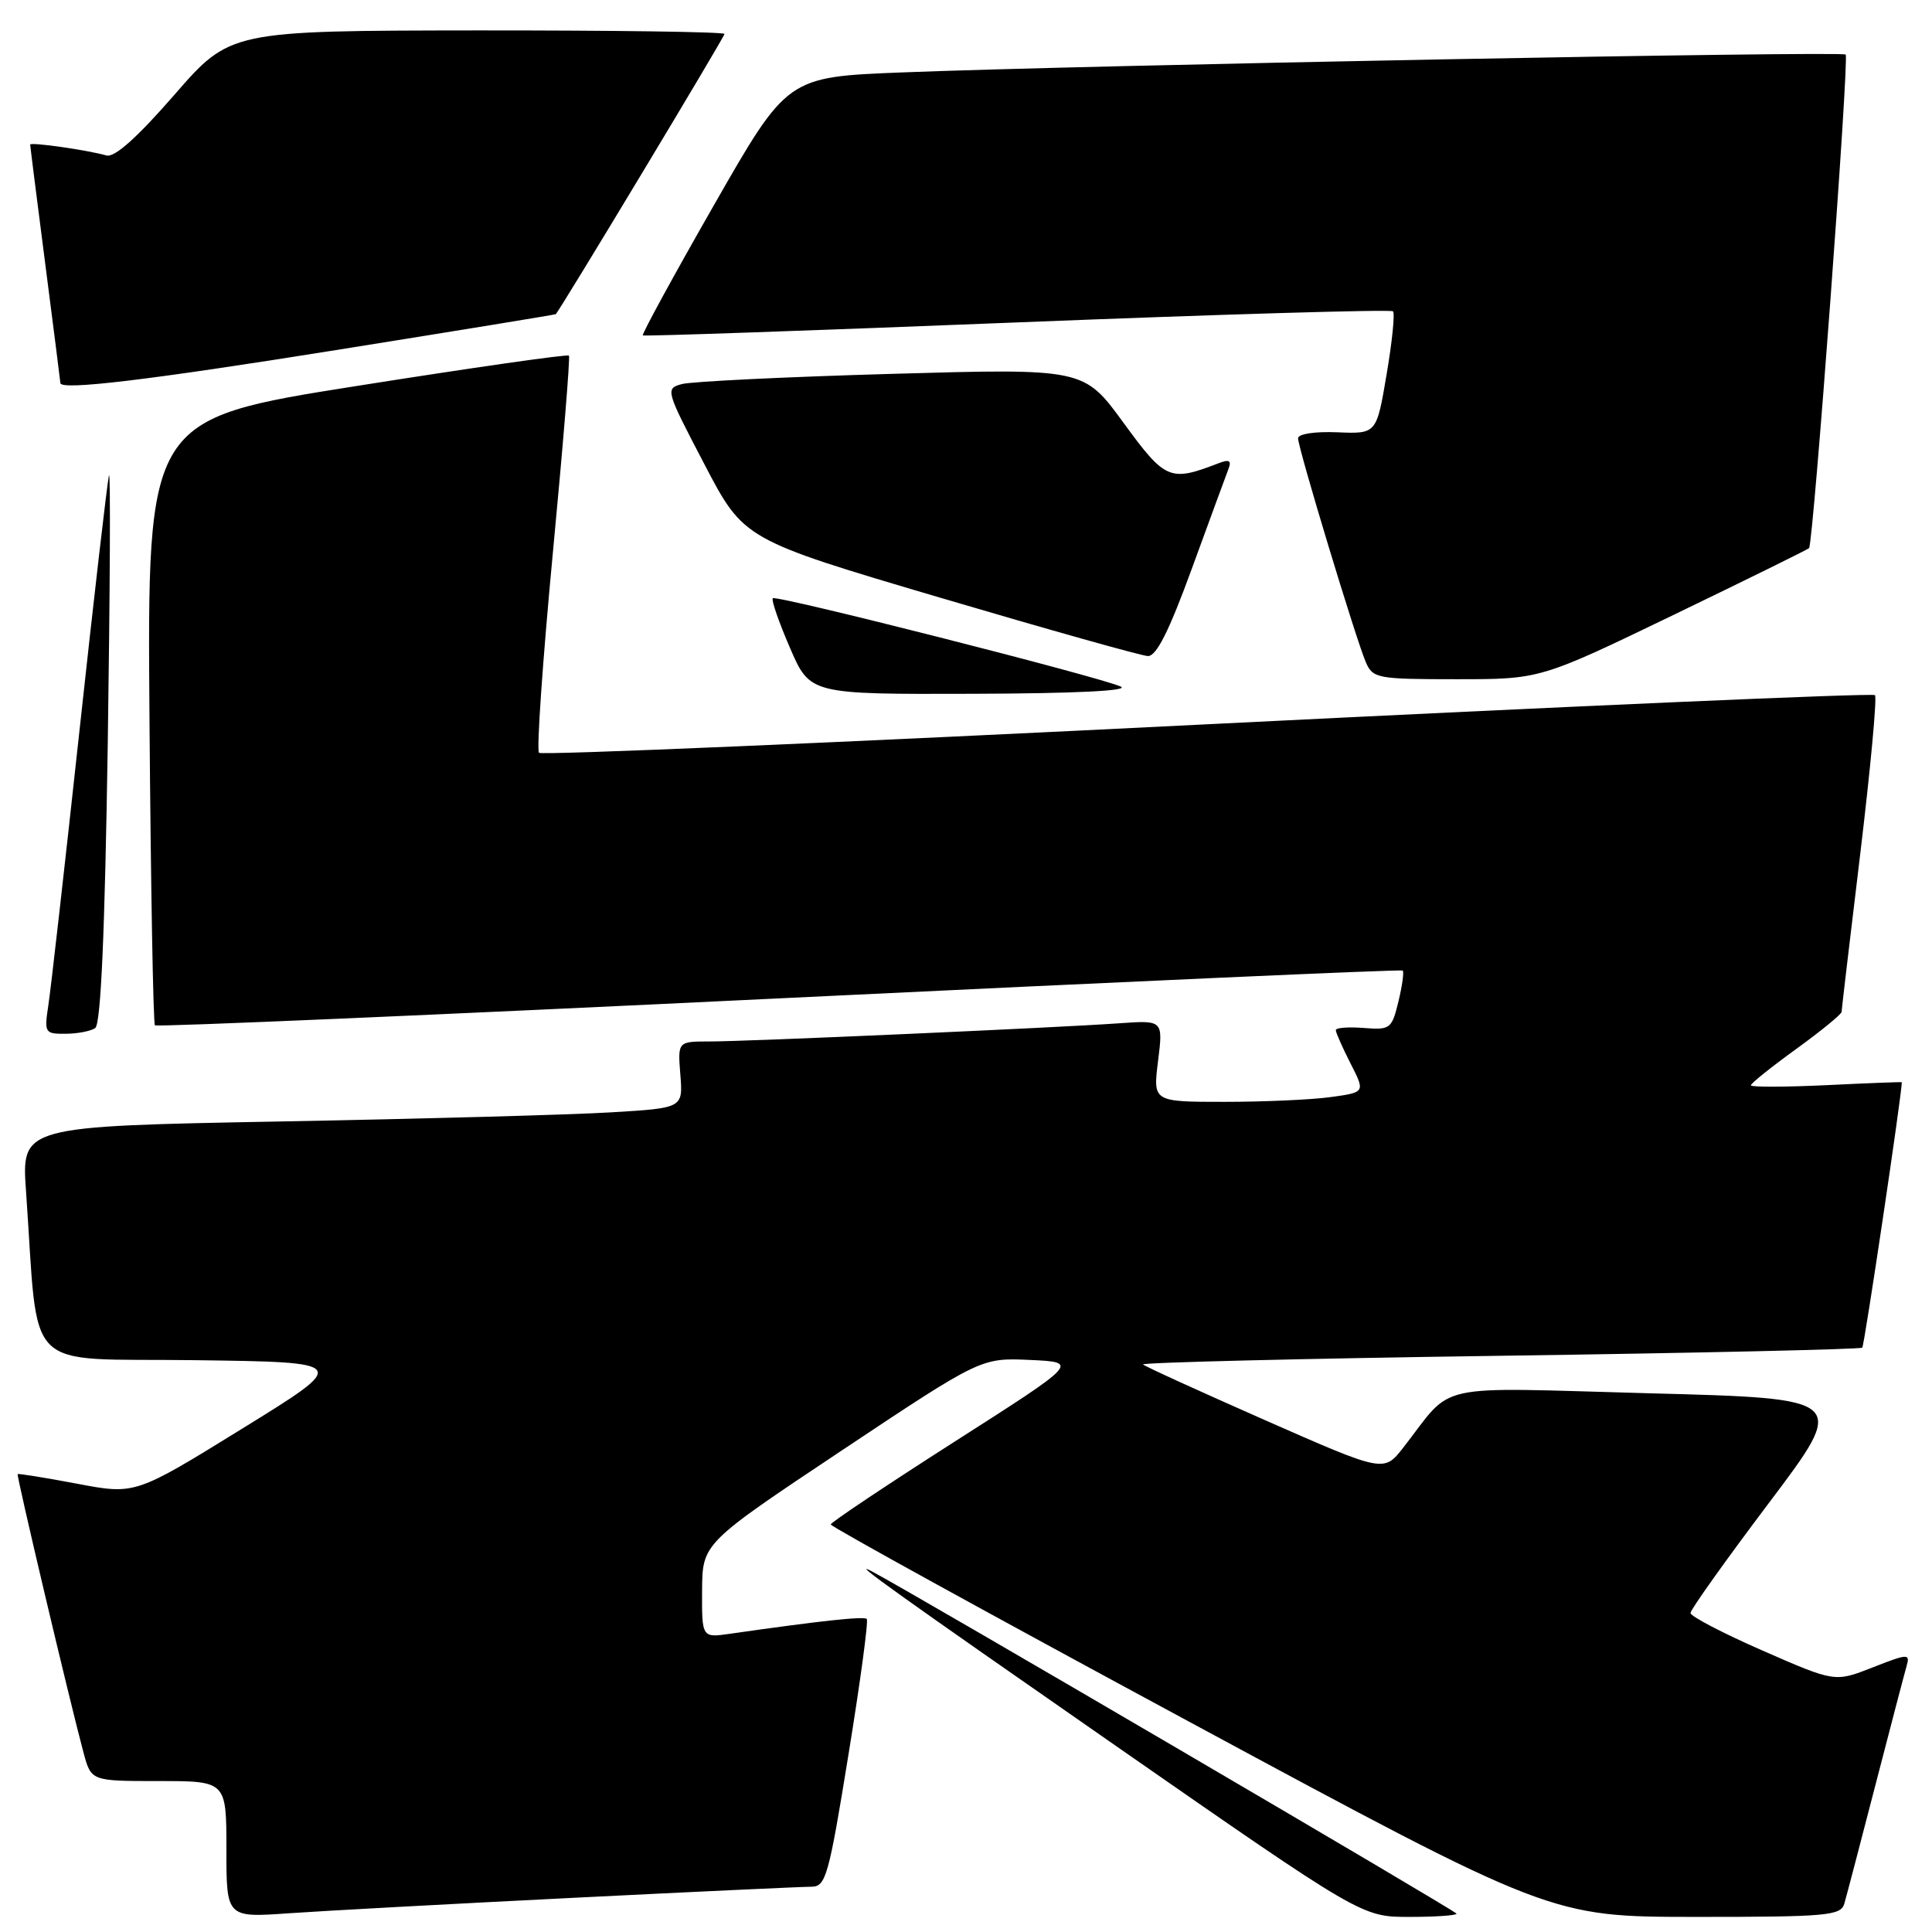 <?xml version="1.0" encoding="UTF-8" standalone="no"?>
<!DOCTYPE svg PUBLIC "-//W3C//DTD SVG 1.1//EN" "http://www.w3.org/Graphics/SVG/1.1/DTD/svg11.dtd" >
<svg xmlns="http://www.w3.org/2000/svg" xmlns:xlink="http://www.w3.org/1999/xlink" version="1.1" viewBox="0 0 256 256">
 <g >
 <path fill="currentColor"
d=" M 75.97 251.47 C 92.17 250.66 106.37 250.00 107.51 250.00 C 109.43 250.00 109.81 248.64 112.43 232.47 C 114.00 222.83 115.09 214.75 114.85 214.52 C 114.47 214.14 108.60 214.78 96.75 216.48 C 93.00 217.02 93.00 217.02 93.03 210.76 C 93.07 204.50 93.07 204.50 111.53 192.20 C 129.99 179.91 129.99 179.91 136.48 180.20 C 142.97 180.50 142.97 180.50 126.53 191.00 C 117.49 196.78 110.09 201.72 110.08 202.00 C 110.07 202.28 131.53 214.09 157.78 228.25 C 205.50 253.99 205.50 253.99 224.68 254.00 C 242.09 254.00 243.91 253.84 244.38 252.25 C 244.66 251.29 246.52 244.20 248.51 236.50 C 250.50 228.80 252.36 221.71 252.64 220.74 C 253.11 219.09 252.81 219.11 248.14 220.94 C 243.14 222.91 243.14 222.91 233.57 218.72 C 228.31 216.42 224.00 214.17 224.00 213.73 C 224.00 213.29 228.68 206.72 234.41 199.12 C 244.82 185.31 244.82 185.31 218.66 184.62 C 189.24 183.83 192.79 183.05 185.93 191.83 C 183.36 195.11 183.36 195.11 167.65 188.19 C 159.01 184.38 151.72 181.06 151.46 180.80 C 151.20 180.54 172.45 180.02 198.68 179.65 C 224.90 179.28 246.54 178.79 246.76 178.57 C 247.04 178.29 251.98 145.13 252.00 143.40 C 252.00 143.35 247.50 143.52 242.00 143.79 C 236.50 144.05 232.00 144.06 232.00 143.81 C 232.00 143.55 234.70 141.39 238.00 139.00 C 241.30 136.61 244.01 134.39 244.02 134.08 C 244.03 133.76 245.14 124.30 246.50 113.07 C 247.85 101.83 248.73 92.39 248.44 92.11 C 248.15 91.82 208.34 93.56 159.97 95.97 C 111.61 98.39 71.76 100.09 71.42 99.75 C 71.08 99.42 71.91 87.52 73.25 73.32 C 74.60 59.12 75.56 47.33 75.39 47.12 C 75.22 46.91 62.57 48.72 47.29 51.14 C 19.50 55.53 19.50 55.53 19.81 95.49 C 19.98 117.47 20.30 135.64 20.53 135.86 C 20.75 136.09 57.96 134.48 103.22 132.29 C 148.47 130.10 185.66 128.44 185.86 128.60 C 186.06 128.76 185.81 130.60 185.30 132.70 C 184.42 136.33 184.22 136.49 180.69 136.21 C 178.66 136.05 177.00 136.18 177.00 136.50 C 177.00 136.82 177.88 138.80 178.95 140.91 C 180.91 144.74 180.91 144.74 176.31 145.37 C 173.79 145.72 167.46 146.00 162.25 146.00 C 152.77 146.00 152.77 146.00 153.45 140.59 C 154.12 135.18 154.12 135.18 148.31 135.59 C 140.04 136.18 99.06 138.00 94.02 138.00 C 89.80 138.00 89.80 138.00 90.15 142.41 C 90.50 146.82 90.50 146.82 81.00 147.39 C 75.78 147.71 56.05 148.25 37.17 148.60 C 2.84 149.24 2.84 149.24 3.45 157.87 C 5.19 182.44 2.68 179.93 25.77 180.23 C 46.35 180.50 46.35 180.50 32.13 189.28 C 17.92 198.06 17.92 198.06 10.22 196.60 C 5.98 195.80 2.44 195.23 2.34 195.33 C 2.16 195.50 9.18 225.19 11.07 232.25 C 12.08 236.00 12.08 236.00 21.04 236.00 C 30.00 236.00 30.00 236.00 30.00 245.05 C 30.00 254.10 30.00 254.10 38.25 253.52 C 42.79 253.20 59.76 252.28 75.97 251.47 Z  M 193.00 253.57 C 193.00 253.25 120.56 210.84 115.50 208.20 C 112.49 206.63 118.55 210.96 147.99 231.43 C 180.45 254.00 180.45 254.00 186.73 254.00 C 190.18 254.00 193.00 253.81 193.00 253.57 Z  M 12.61 136.23 C 13.36 135.73 13.89 123.84 14.28 98.50 C 14.58 78.15 14.66 62.17 14.44 63.00 C 14.22 63.83 12.45 79.12 10.51 97.00 C 8.57 114.88 6.72 131.19 6.40 133.25 C 5.85 136.84 5.95 137.00 8.66 136.98 C 10.22 136.98 12.00 136.64 12.61 136.23 Z  M 148.50 90.97 C 145.54 89.65 102.85 78.81 102.40 79.27 C 102.18 79.49 103.20 82.44 104.67 85.83 C 107.33 92.00 107.33 92.00 128.91 91.93 C 142.49 91.89 149.76 91.53 148.50 90.97 Z  M 221.73 81.49 C 231.42 76.81 239.52 72.82 239.71 72.63 C 240.27 72.06 245.05 7.72 244.56 7.23 C 244.07 6.74 143.63 8.64 119.41 9.60 C 104.31 10.20 104.31 10.20 94.59 27.20 C 89.24 36.55 85.01 44.31 85.18 44.44 C 85.36 44.58 107.68 43.80 134.80 42.72 C 161.91 41.64 184.31 40.98 184.58 41.25 C 184.85 41.52 184.47 45.28 183.73 49.62 C 182.40 57.50 182.40 57.50 177.20 57.28 C 174.21 57.16 172.00 57.49 172.00 58.08 C 172.00 59.37 179.68 84.74 180.98 87.75 C 181.91 89.89 182.50 90.00 193.03 90.00 C 204.10 90.00 204.10 90.00 221.73 81.49 Z  M 157.94 75.31 C 160.29 68.87 162.47 62.94 162.78 62.13 C 163.21 61.01 162.88 60.83 161.42 61.40 C 155.01 63.87 154.42 63.62 148.87 56.02 C 143.61 48.81 143.61 48.81 118.12 49.54 C 104.10 49.94 91.61 50.55 90.36 50.89 C 88.14 51.49 88.19 51.67 93.33 61.50 C 98.55 71.50 98.55 71.50 124.52 79.18 C 138.81 83.40 151.21 86.89 152.09 86.93 C 153.22 86.98 154.89 83.67 157.94 75.31 Z  M 44.50 46.39 C 60.45 43.84 73.56 41.70 73.64 41.63 C 74.16 41.17 96.00 4.89 96.00 4.50 C 96.00 4.22 81.26 4.02 63.25 4.03 C 30.50 4.07 30.50 4.07 23.11 12.56 C 18.19 18.21 15.19 20.90 14.11 20.60 C 11.47 19.86 4.00 18.80 4.00 19.16 C 4.00 19.35 4.90 26.47 6.00 35.00 C 7.10 43.53 8.00 50.61 8.00 50.75 C 8.00 51.76 19.57 50.38 44.50 46.39 Z "/>
</g>
</svg>